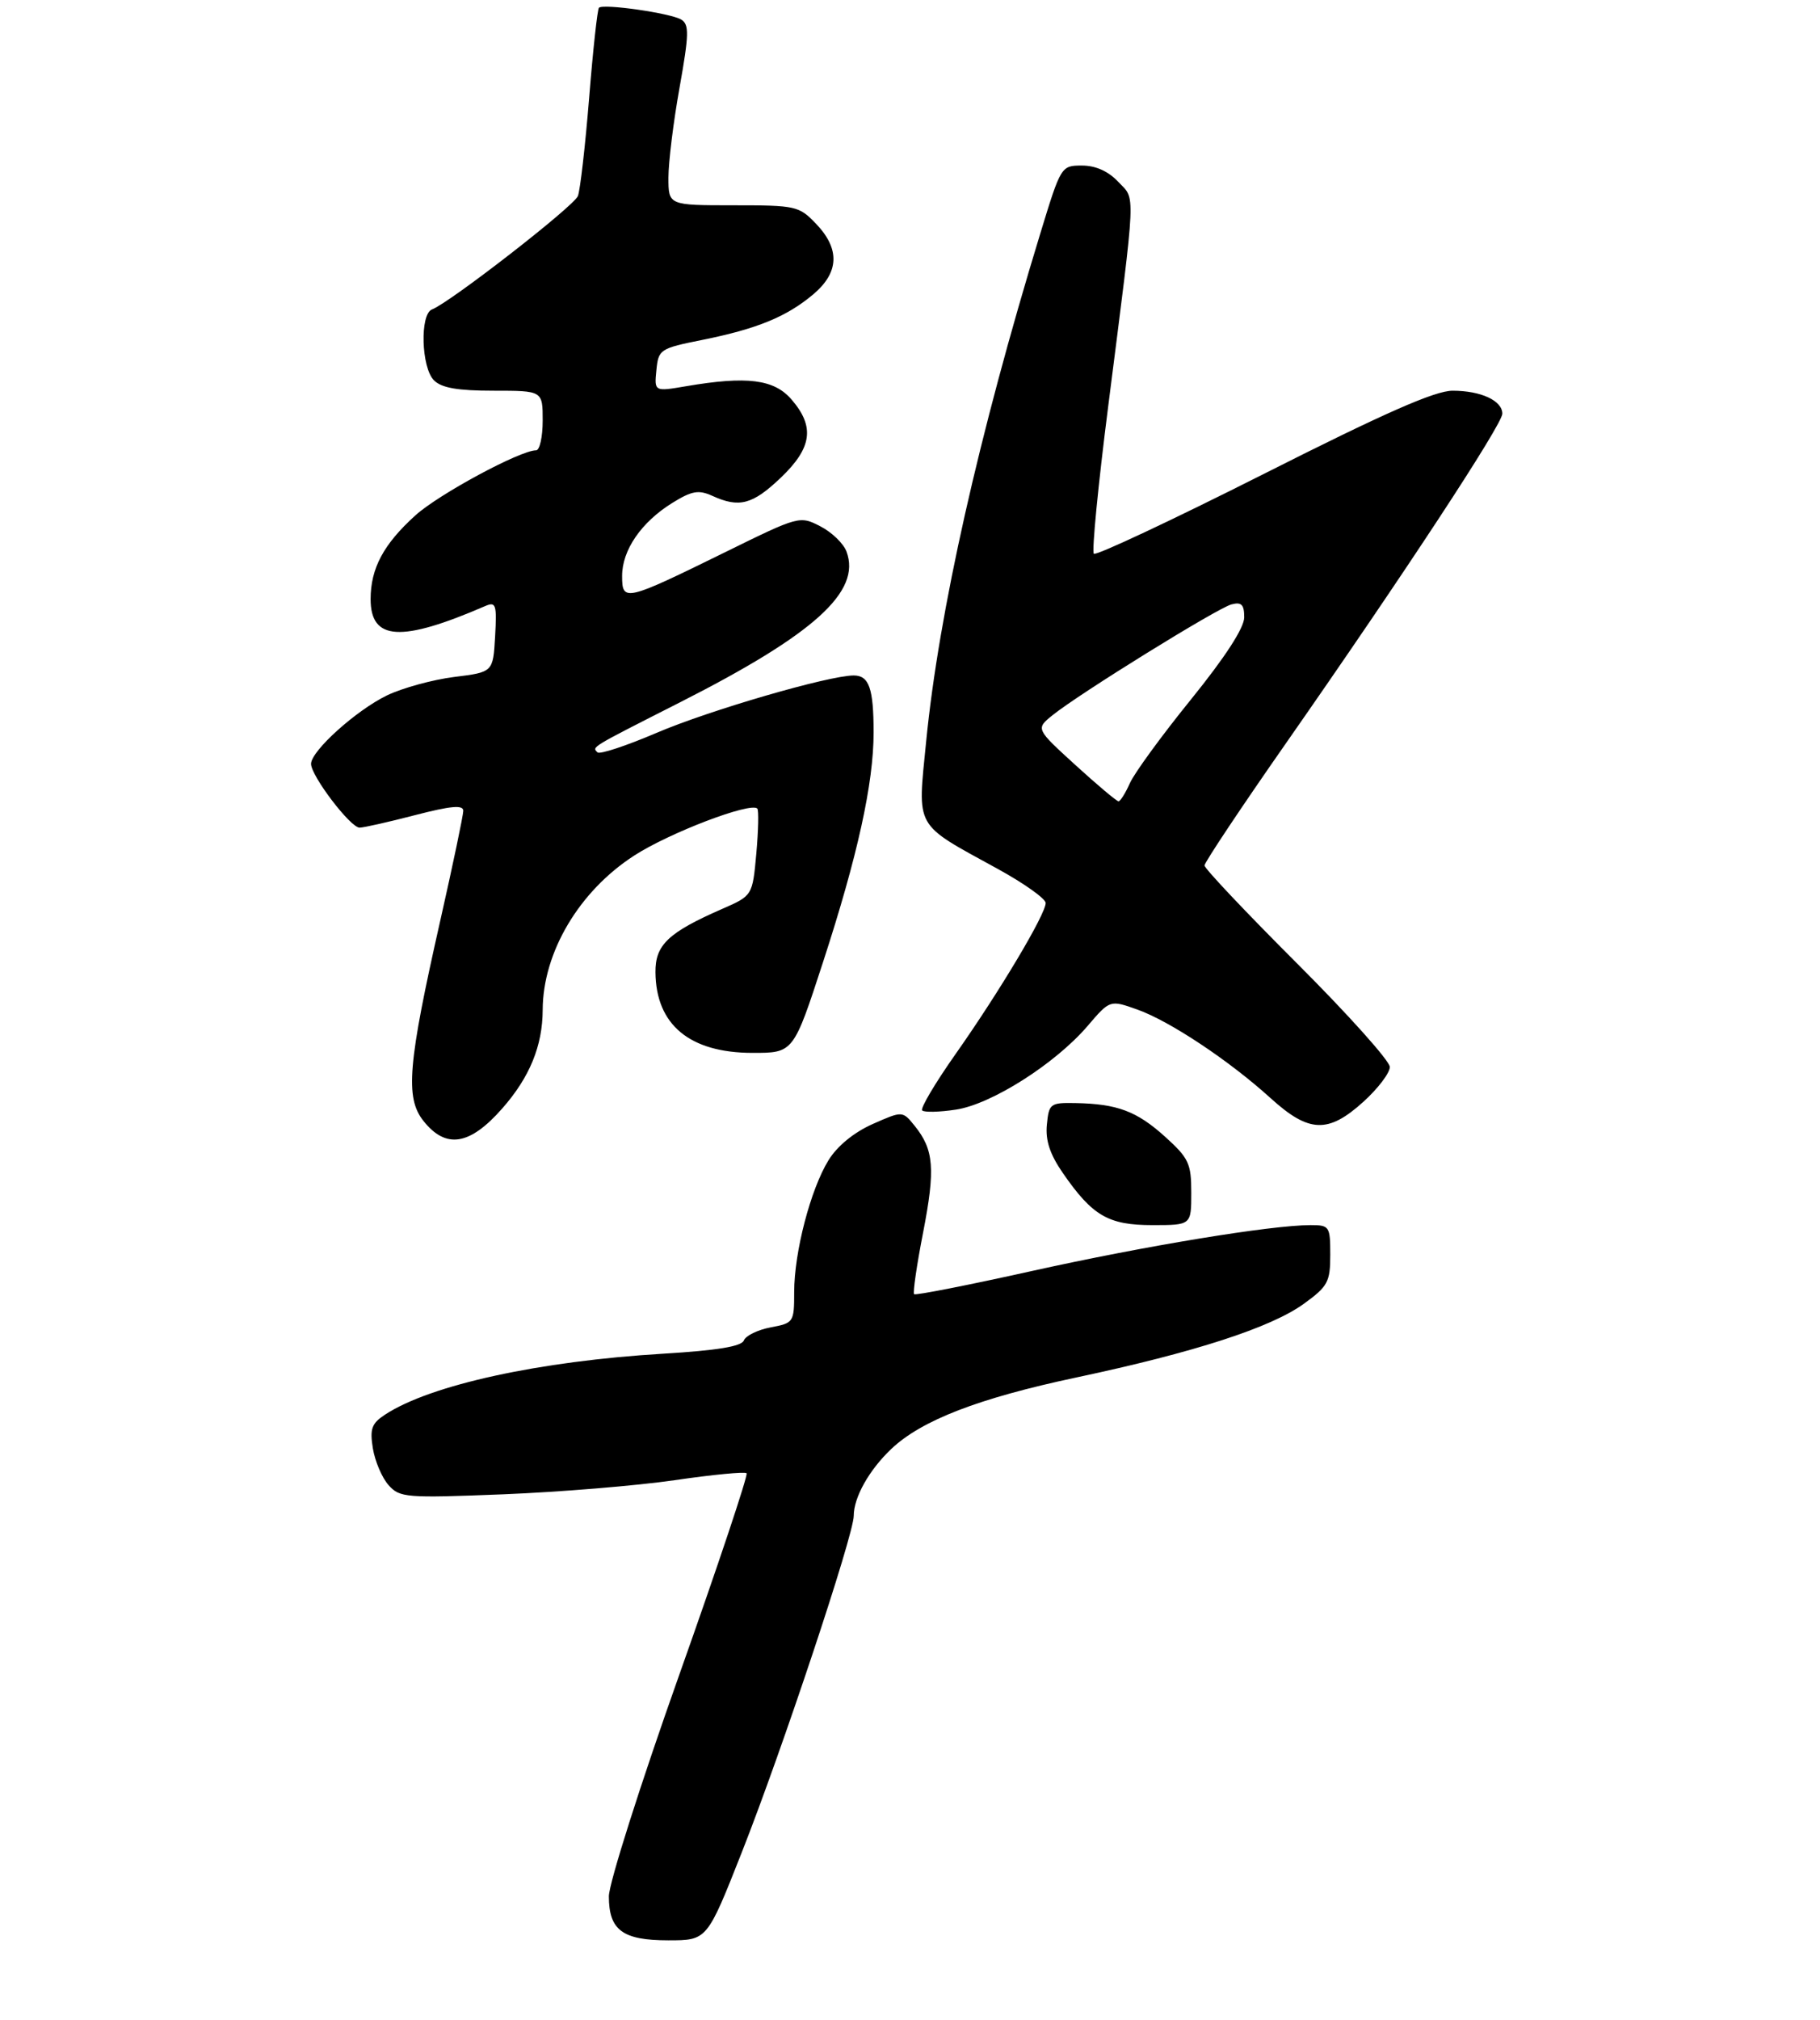 <?xml version="1.0" encoding="UTF-8" standalone="no"?>
<!DOCTYPE svg PUBLIC "-//W3C//DTD SVG 1.1//EN" "http://www.w3.org/Graphics/SVG/1.1/DTD/svg11.dtd" >
<svg xmlns="http://www.w3.org/2000/svg" xmlns:xlink="http://www.w3.org/1999/xlink" version="1.1" viewBox="0 0 275 305">
 <g >
 <path fill="currentColor"
d=" M 112.07 279.75 C 118.19 264.25 129.00 231.76 129.00 228.89 C 129.00 226.11 131.32 221.98 134.66 218.81 C 139.23 214.47 147.86 211.14 162.66 208.00 C 180.52 204.21 192.05 200.47 197.02 196.87 C 200.64 194.25 201.00 193.58 201.00 189.49 C 201.00 185.18 200.88 185.00 198.03 185.00 C 192.09 185.00 173.09 188.12 156.00 191.91 C 146.38 194.05 138.33 195.63 138.12 195.43 C 137.91 195.23 138.52 191.02 139.49 186.07 C 141.35 176.49 141.11 173.60 138.20 170.00 C 136.37 167.74 136.37 167.74 131.85 169.74 C 129.04 170.99 126.51 173.05 125.20 175.18 C 122.48 179.57 120.00 189.09 120.00 195.10 C 120.00 199.67 119.92 199.79 116.45 200.44 C 114.49 200.81 112.67 201.70 112.40 202.41 C 112.05 203.32 108.37 203.92 100.29 204.41 C 81.48 205.53 65.03 209.13 58.19 213.61 C 56.15 214.95 55.86 215.75 56.34 218.72 C 56.66 220.66 57.72 223.15 58.71 224.26 C 60.40 226.16 61.32 226.23 76.00 225.65 C 84.53 225.31 96.19 224.35 101.92 223.52 C 107.65 222.68 112.55 222.21 112.81 222.47 C 113.06 222.73 108.49 236.42 102.64 252.89 C 96.79 269.36 92.00 284.42 92.00 286.35 C 92.00 291.47 94.07 293.00 100.99 293.00 C 106.84 293.00 106.84 293.00 112.07 279.75 Z  M 180.00 180.12 C 180.00 175.69 179.63 174.89 176.03 171.64 C 171.76 167.79 168.82 166.69 162.50 166.57 C 158.68 166.50 158.49 166.65 158.18 169.84 C 157.95 172.23 158.65 174.33 160.62 177.17 C 165.08 183.61 167.48 185.00 174.13 185.00 C 180.00 185.00 180.00 185.00 180.00 180.12 Z  M 75.90 167.37 C 80.03 162.68 81.98 157.93 82.00 152.50 C 82.03 143.80 87.51 134.57 95.82 129.20 C 101.13 125.76 113.41 121.08 114.43 122.10 C 114.66 122.33 114.59 125.38 114.28 128.88 C 113.70 135.25 113.70 135.25 109.10 137.26 C 100.96 140.82 99.00 142.69 99.04 146.82 C 99.11 154.75 104.21 158.98 113.69 158.99 C 119.89 159.00 119.89 159.00 124.37 145.25 C 129.59 129.23 132.00 118.28 132.00 110.62 C 132.00 103.95 131.32 102.00 129.00 102.00 C 125.24 102.00 107.13 107.27 99.20 110.67 C 94.63 112.62 90.62 113.95 90.28 113.61 C 89.44 112.77 89.06 113.00 102.74 106.06 C 123.07 95.75 130.15 89.34 127.91 83.30 C 127.47 82.09 125.69 80.37 123.96 79.48 C 120.84 77.87 120.72 77.90 109.66 83.34 C 94.43 90.82 94.00 90.92 94.00 86.97 C 94.00 83.06 96.91 78.84 101.59 75.94 C 104.55 74.11 105.56 73.94 107.62 74.87 C 111.69 76.73 113.71 76.20 117.96 72.15 C 122.70 67.64 123.15 64.44 119.61 60.34 C 116.98 57.27 112.88 56.75 103.68 58.32 C 98.86 59.14 98.86 59.14 99.18 55.90 C 99.49 52.76 99.70 52.61 106.16 51.32 C 114.42 49.65 118.86 47.83 122.88 44.45 C 126.80 41.15 126.95 37.60 123.31 33.80 C 120.73 31.10 120.26 31.00 110.81 31.00 C 101.00 31.00 101.00 31.00 101.00 26.81 C 101.00 24.50 101.75 18.39 102.68 13.23 C 104.12 5.16 104.15 3.71 102.94 2.96 C 101.36 1.99 91.15 0.52 90.50 1.17 C 90.27 1.40 89.60 7.52 89.02 14.77 C 88.43 22.02 87.67 28.70 87.32 29.60 C 86.73 31.14 68.02 45.67 65.27 46.73 C 63.42 47.44 63.65 55.51 65.57 57.43 C 66.72 58.58 69.15 59.00 74.57 59.00 C 82.00 59.00 82.00 59.00 82.00 63.50 C 82.00 65.97 81.55 68.00 81.00 68.00 C 78.60 68.00 66.33 74.61 62.77 77.82 C 57.95 82.18 56.00 85.83 56.00 90.47 C 56.00 96.75 60.58 97.03 73.31 91.52 C 74.94 90.82 75.08 91.26 74.81 96.12 C 74.50 101.50 74.50 101.50 68.60 102.23 C 65.36 102.64 60.80 103.89 58.47 105.01 C 53.79 107.28 47.00 113.40 47.00 115.35 C 47.00 117.17 52.96 125.00 54.34 124.98 C 54.98 124.97 58.76 124.12 62.75 123.08 C 68.12 121.69 70.00 121.52 70.00 122.43 C 70.00 123.10 68.43 130.59 66.51 139.08 C 61.63 160.65 61.20 165.75 63.97 169.25 C 67.37 173.54 70.97 172.98 75.90 167.37 Z  M 206.00 166.38 C 208.20 164.39 210.00 162.03 210.00 161.12 C 210.00 160.21 203.70 153.19 196.00 145.50 C 188.30 137.81 182.00 131.15 182.00 130.69 C 182.00 130.24 187.56 121.89 194.36 112.16 C 212.19 86.63 227.00 64.08 227.00 62.47 C 227.00 60.50 223.76 59.00 219.49 59.00 C 216.82 59.00 209.21 62.35 190.87 71.61 C 177.12 78.54 165.61 83.94 165.28 83.62 C 164.95 83.29 165.93 73.23 167.46 61.26 C 171.71 27.88 171.61 30.27 168.96 27.45 C 167.45 25.85 165.55 25.00 163.48 25.00 C 160.34 25.00 160.30 25.07 157.19 35.25 C 147.88 65.71 141.87 92.44 139.94 111.97 C 138.63 125.31 138.01 124.21 150.74 131.20 C 154.74 133.39 158.00 135.71 158.00 136.36 C 158.00 138.05 151.02 149.75 144.44 159.09 C 141.33 163.50 139.03 167.37 139.34 167.68 C 139.65 167.99 141.94 167.94 144.43 167.56 C 149.80 166.76 159.45 160.63 164.34 154.92 C 167.71 150.98 167.71 150.98 171.83 152.44 C 176.72 154.17 185.72 160.14 192.00 165.84 C 197.78 171.08 200.68 171.19 206.00 166.38 Z  M 162.50 115.53 C 156.50 110.06 156.50 110.06 159.00 108.03 C 162.97 104.81 183.94 91.83 186.07 91.27 C 187.59 90.87 188.00 91.29 188.00 93.22 C 188.00 94.80 185.14 99.21 179.98 105.59 C 175.56 111.04 171.40 116.74 170.73 118.25 C 170.06 119.76 169.28 121.00 169.01 121.00 C 168.73 121.00 165.80 118.54 162.50 115.53 Z "/>
</g>
</svg>